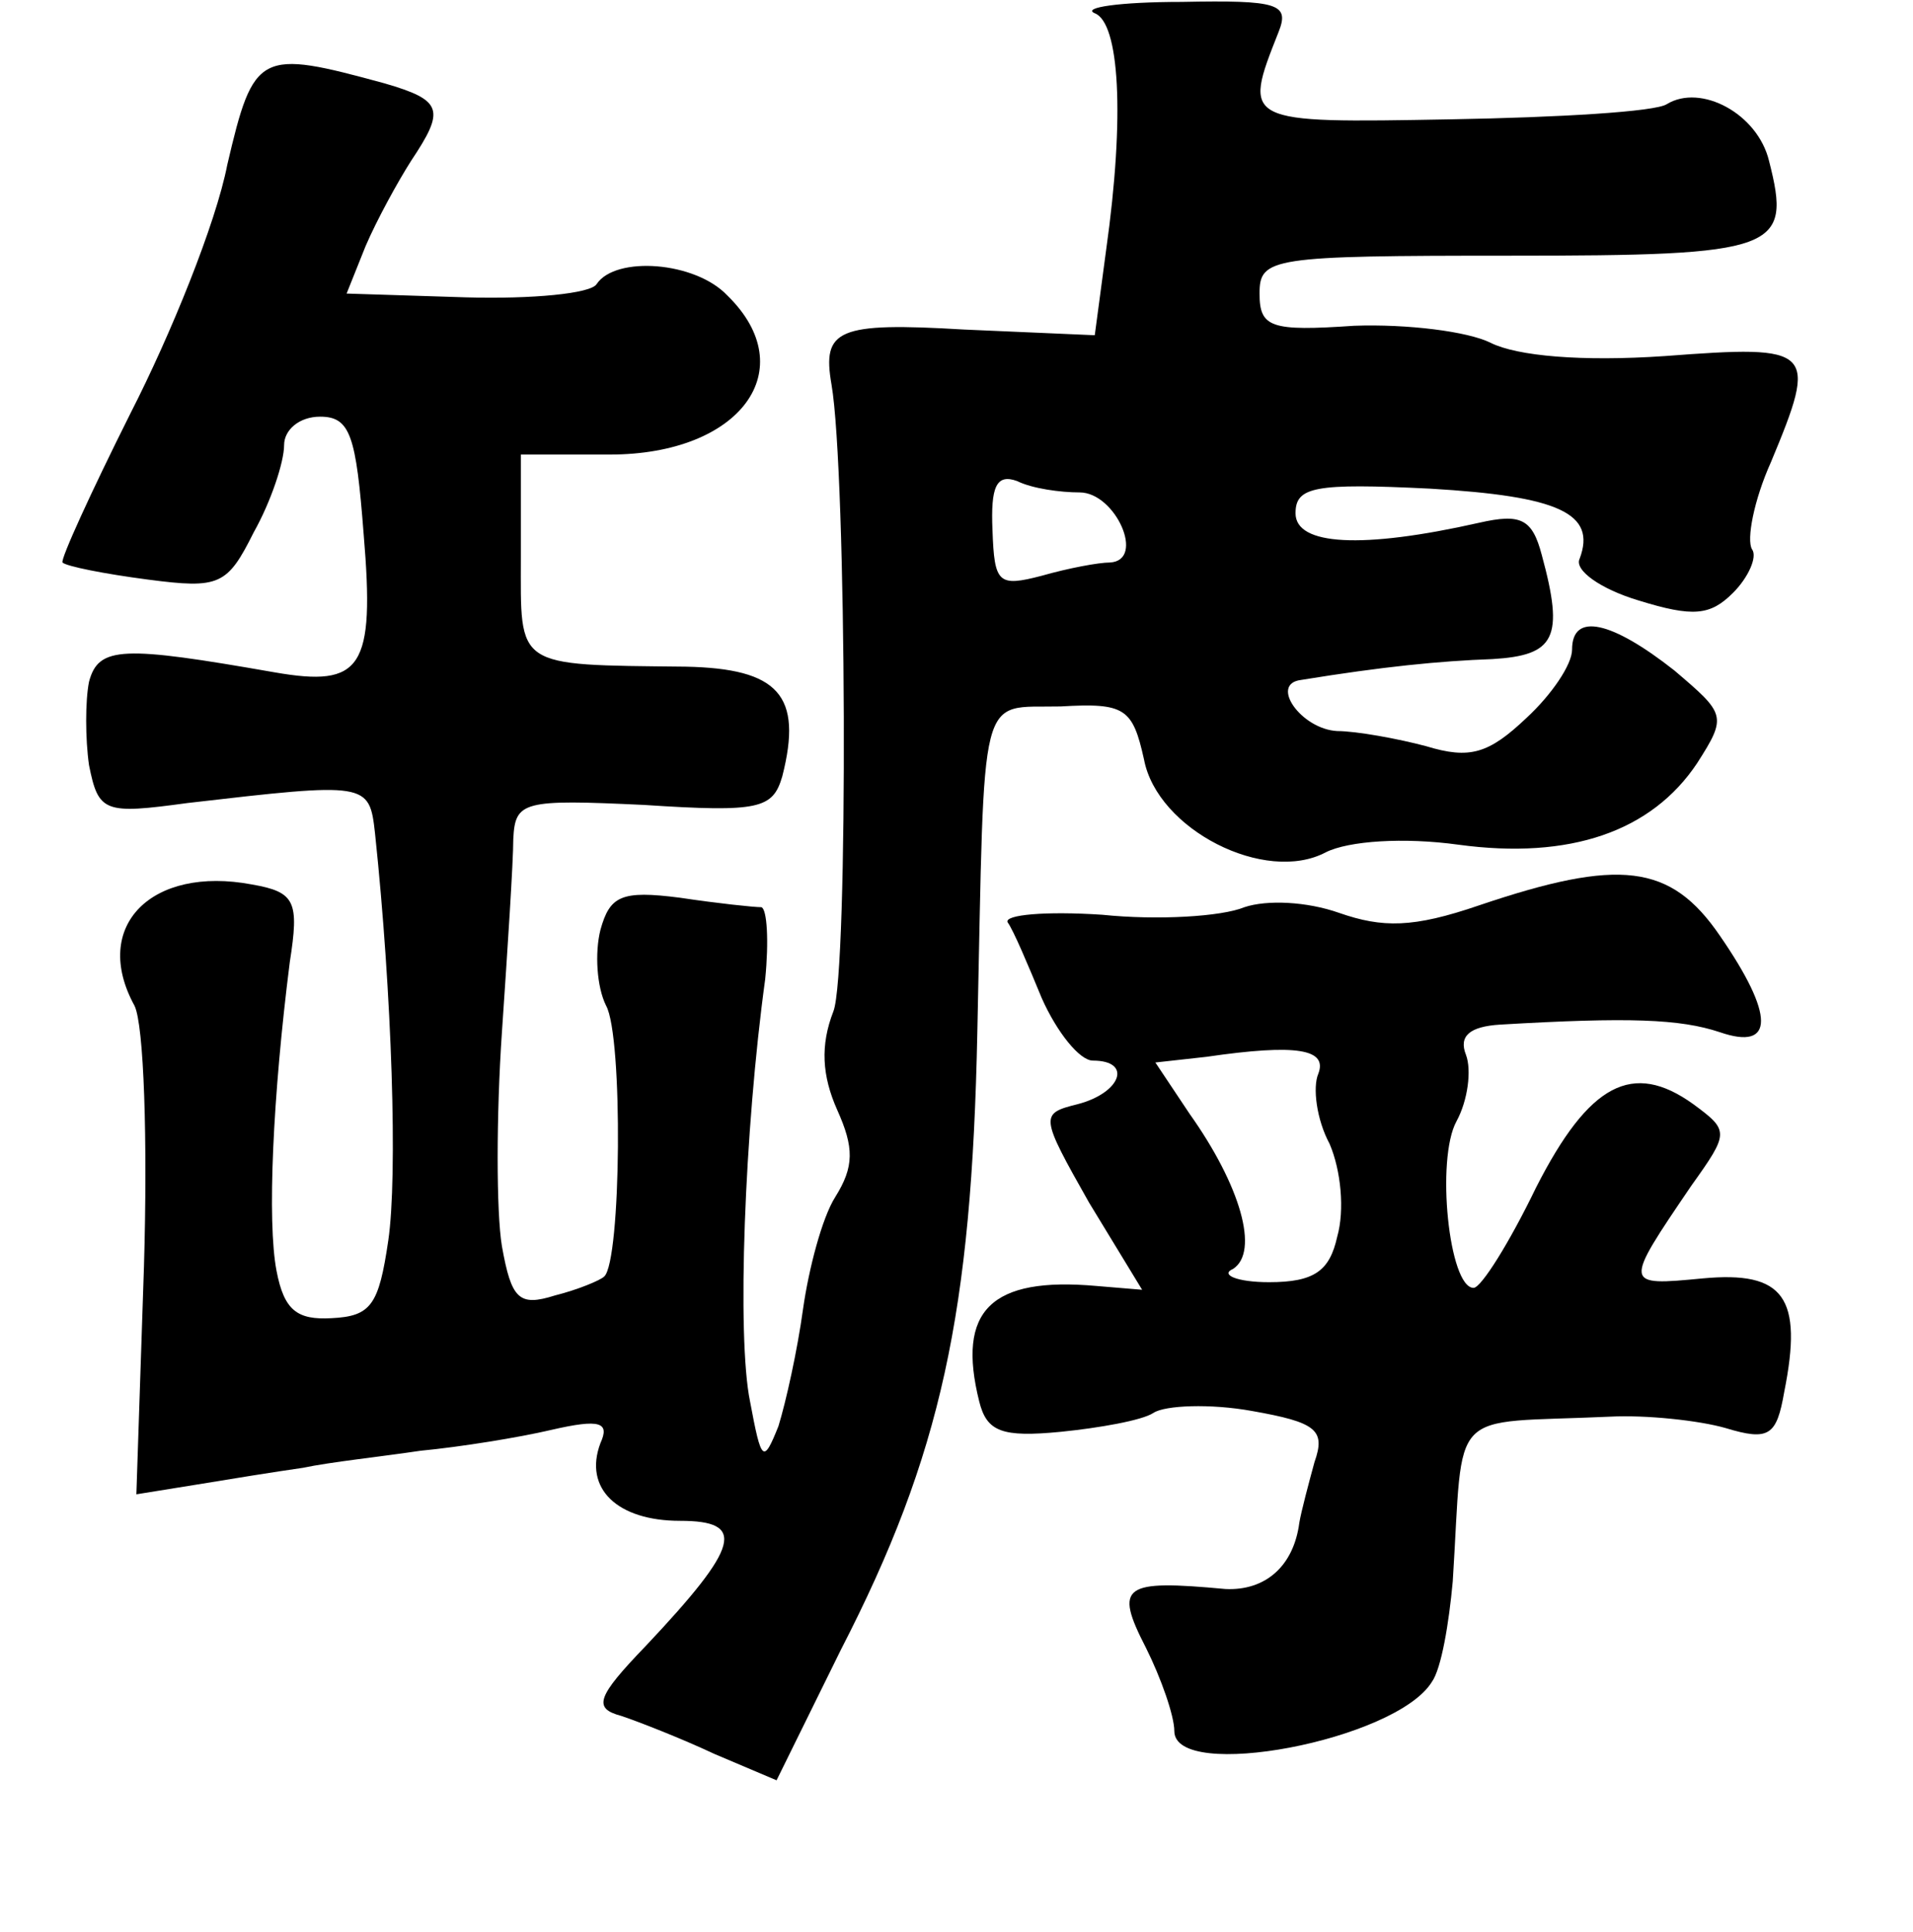 <?xml version="1.0" standalone="no"?>
<!DOCTYPE svg PUBLIC "-//W3C//DTD SVG 20010904//EN"
 "http://www.w3.org/TR/2001/REC-SVG-20010904/DTD/svg10.dtd">
<svg version="1.0" xmlns="http://www.w3.org/2000/svg"
 width="101pt" height="102pt" viewBox="0 0 101 102"
 preserveAspectRatio="xMidYMid meet">
<g transform="translate(0,102) scale(0.1,-0.1)"
fill="#000000" stroke="none">
<path d="M578 1013 c13 -5 16 -54 6 -125 l-6 -45 -69 3 c-67 4 -75 0 -70 -29
8 -46 9 -311 1 -331 -7 -18 -6 -34 2 -52 9 -20 9 -30 -1 -46 -7 -11 -14 -38
-17 -59 -3 -22 -9 -49 -13 -62 -8 -20 -9 -19 -15 13 -7 34 -3 143 8 223 2 20
1 37 -2 38 -4 0 -23 2 -43 5 -31 4 -37 1 -42 -17 -3 -12 -2 -30 3 -40 9 -16 8
-135 -1 -143 -2 -2 -14 -7 -26 -10 -19 -6 -23 -2 -28 26 -3 18 -3 69 0 113 3
44 6 90 6 102 1 20 5 21 69 18 61 -4 68 -2 73 15 11 43 -2 57 -51 58 -91 1
-87 -1 -87 58 l0 54 47 0 c69 0 102 45 62 84 -17 18 -59 21 -69 6 -3 -5 -34
-8 -69 -7 l-63 2 10 25 c6 14 17 34 24 45 18 27 17 32 -14 41 -66 18 -69 17
-83 -43 -6 -31 -30 -90 -51 -131 -21 -42 -37 -77 -36 -79 2 -2 22 -6 45 -9 38
-5 42 -3 56 25 9 16 16 37 16 46 0 8 8 15 19 15 16 0 19 -10 23 -62 6 -71 -1
-81 -47 -73 -80 14 -93 14 -98 -5 -2 -10 -2 -30 0 -44 5 -25 8 -26 52 -20 95
11 96 11 99 -16 9 -85 12 -181 7 -215 -5 -34 -9 -40 -30 -41 -18 -1 -25 4 -29
25 -5 26 -2 92 7 163 5 32 3 37 -20 41 -53 10 -85 -22 -62 -64 5 -10 7 -71 5
-138 l-4 -120 31 5 c18 3 43 7 57 9 14 3 42 6 62 9 21 2 52 7 69 11 26 6 31 4
26 -7 -9 -24 9 -41 42 -41 35 0 32 -13 -18 -66 -26 -27 -28 -33 -13 -37 9 -3
32 -12 49 -20 l33 -14 34 69 c53 103 69 178 72 326 4 185 0 171 44 172 34 2
38 -1 44 -28 7 -37 64 -66 96 -49 12 6 41 8 70 4 59 -8 102 7 126 43 16 25 15
26 -12 49 -33 26 -54 31 -54 11 0 -8 -11 -24 -24 -36 -20 -19 -30 -22 -53 -15
-15 4 -37 8 -47 8 -19 1 -36 25 -19 27 43 7 73 10 101 11 33 2 38 11 26 55 -5
19 -11 22 -33 17 -62 -14 -97 -12 -97 5 0 14 10 16 71 13 68 -4 88 -13 79 -37
-3 -6 11 -16 31 -22 29 -9 38 -8 50 4 8 8 13 19 10 23 -3 5 1 26 10 46 25 60
23 62 -56 56 -44 -3 -78 0 -92 7 -12 6 -44 10 -72 9 -44 -3 -50 -1 -50 17 0
19 6 20 132 20 142 0 149 3 137 50 -6 25 -36 41 -54 30 -6 -4 -57 -7 -114 -8
-110 -2 -110 -2 -91 46 6 15 0 17 -51 16 -33 0 -53 -3 -46 -6z m-8 -253 c19 0
35 -36 16 -37 -6 0 -22 -3 -36 -7 -23 -6 -25 -4 -26 24 -1 23 2 30 13 26 8 -4
23 -6 33 -6z"/>
<path d="M781 542 c-35 -12 -51 -12 -74 -4 -17 6 -38 7 -50 3 -12 -5 -46 -7
-75 -4 -30 2 -52 0 -50 -4 3 -4 11 -23 18 -40 8 -18 20 -33 27 -33 21 0 15
-17 -8 -23 -20 -5 -20 -6 6 -52 l28 -46 -24 2 c-56 5 -74 -13 -62 -61 4 -16
12 -19 43 -16 20 2 43 6 49 10 6 4 30 5 52 1 34 -6 39 -10 33 -27 -3 -11 -7
-26 -8 -32 -3 -23 -18 -36 -39 -35 -54 5 -59 2 -42 -31 8 -16 15 -36 15 -44 0
-27 117 -5 136 26 5 7 9 31 11 53 6 94 -4 83 83 87 19 1 47 -2 61 -6 23 -7 27
-4 31 19 10 50 0 64 -43 60 -42 -4 -42 -4 -6 49 20 28 20 29 1 43 -32 23 -55
11 -83 -44 -14 -29 -29 -53 -33 -53 -13 0 -20 68 -9 88 6 11 8 27 5 35 -4 10
2 15 18 16 68 4 95 3 116 -4 29 -10 29 9 0 51 -26 38 -53 41 -127 16z m-85
-89 c-3 -7 -1 -24 6 -37 6 -14 8 -35 4 -49 -4 -18 -12 -24 -36 -24 -17 0 -26
4 -19 7 14 9 4 44 -23 82 l-18 27 27 3 c48 7 64 4 59 -9z"/>
</g>
</svg>
